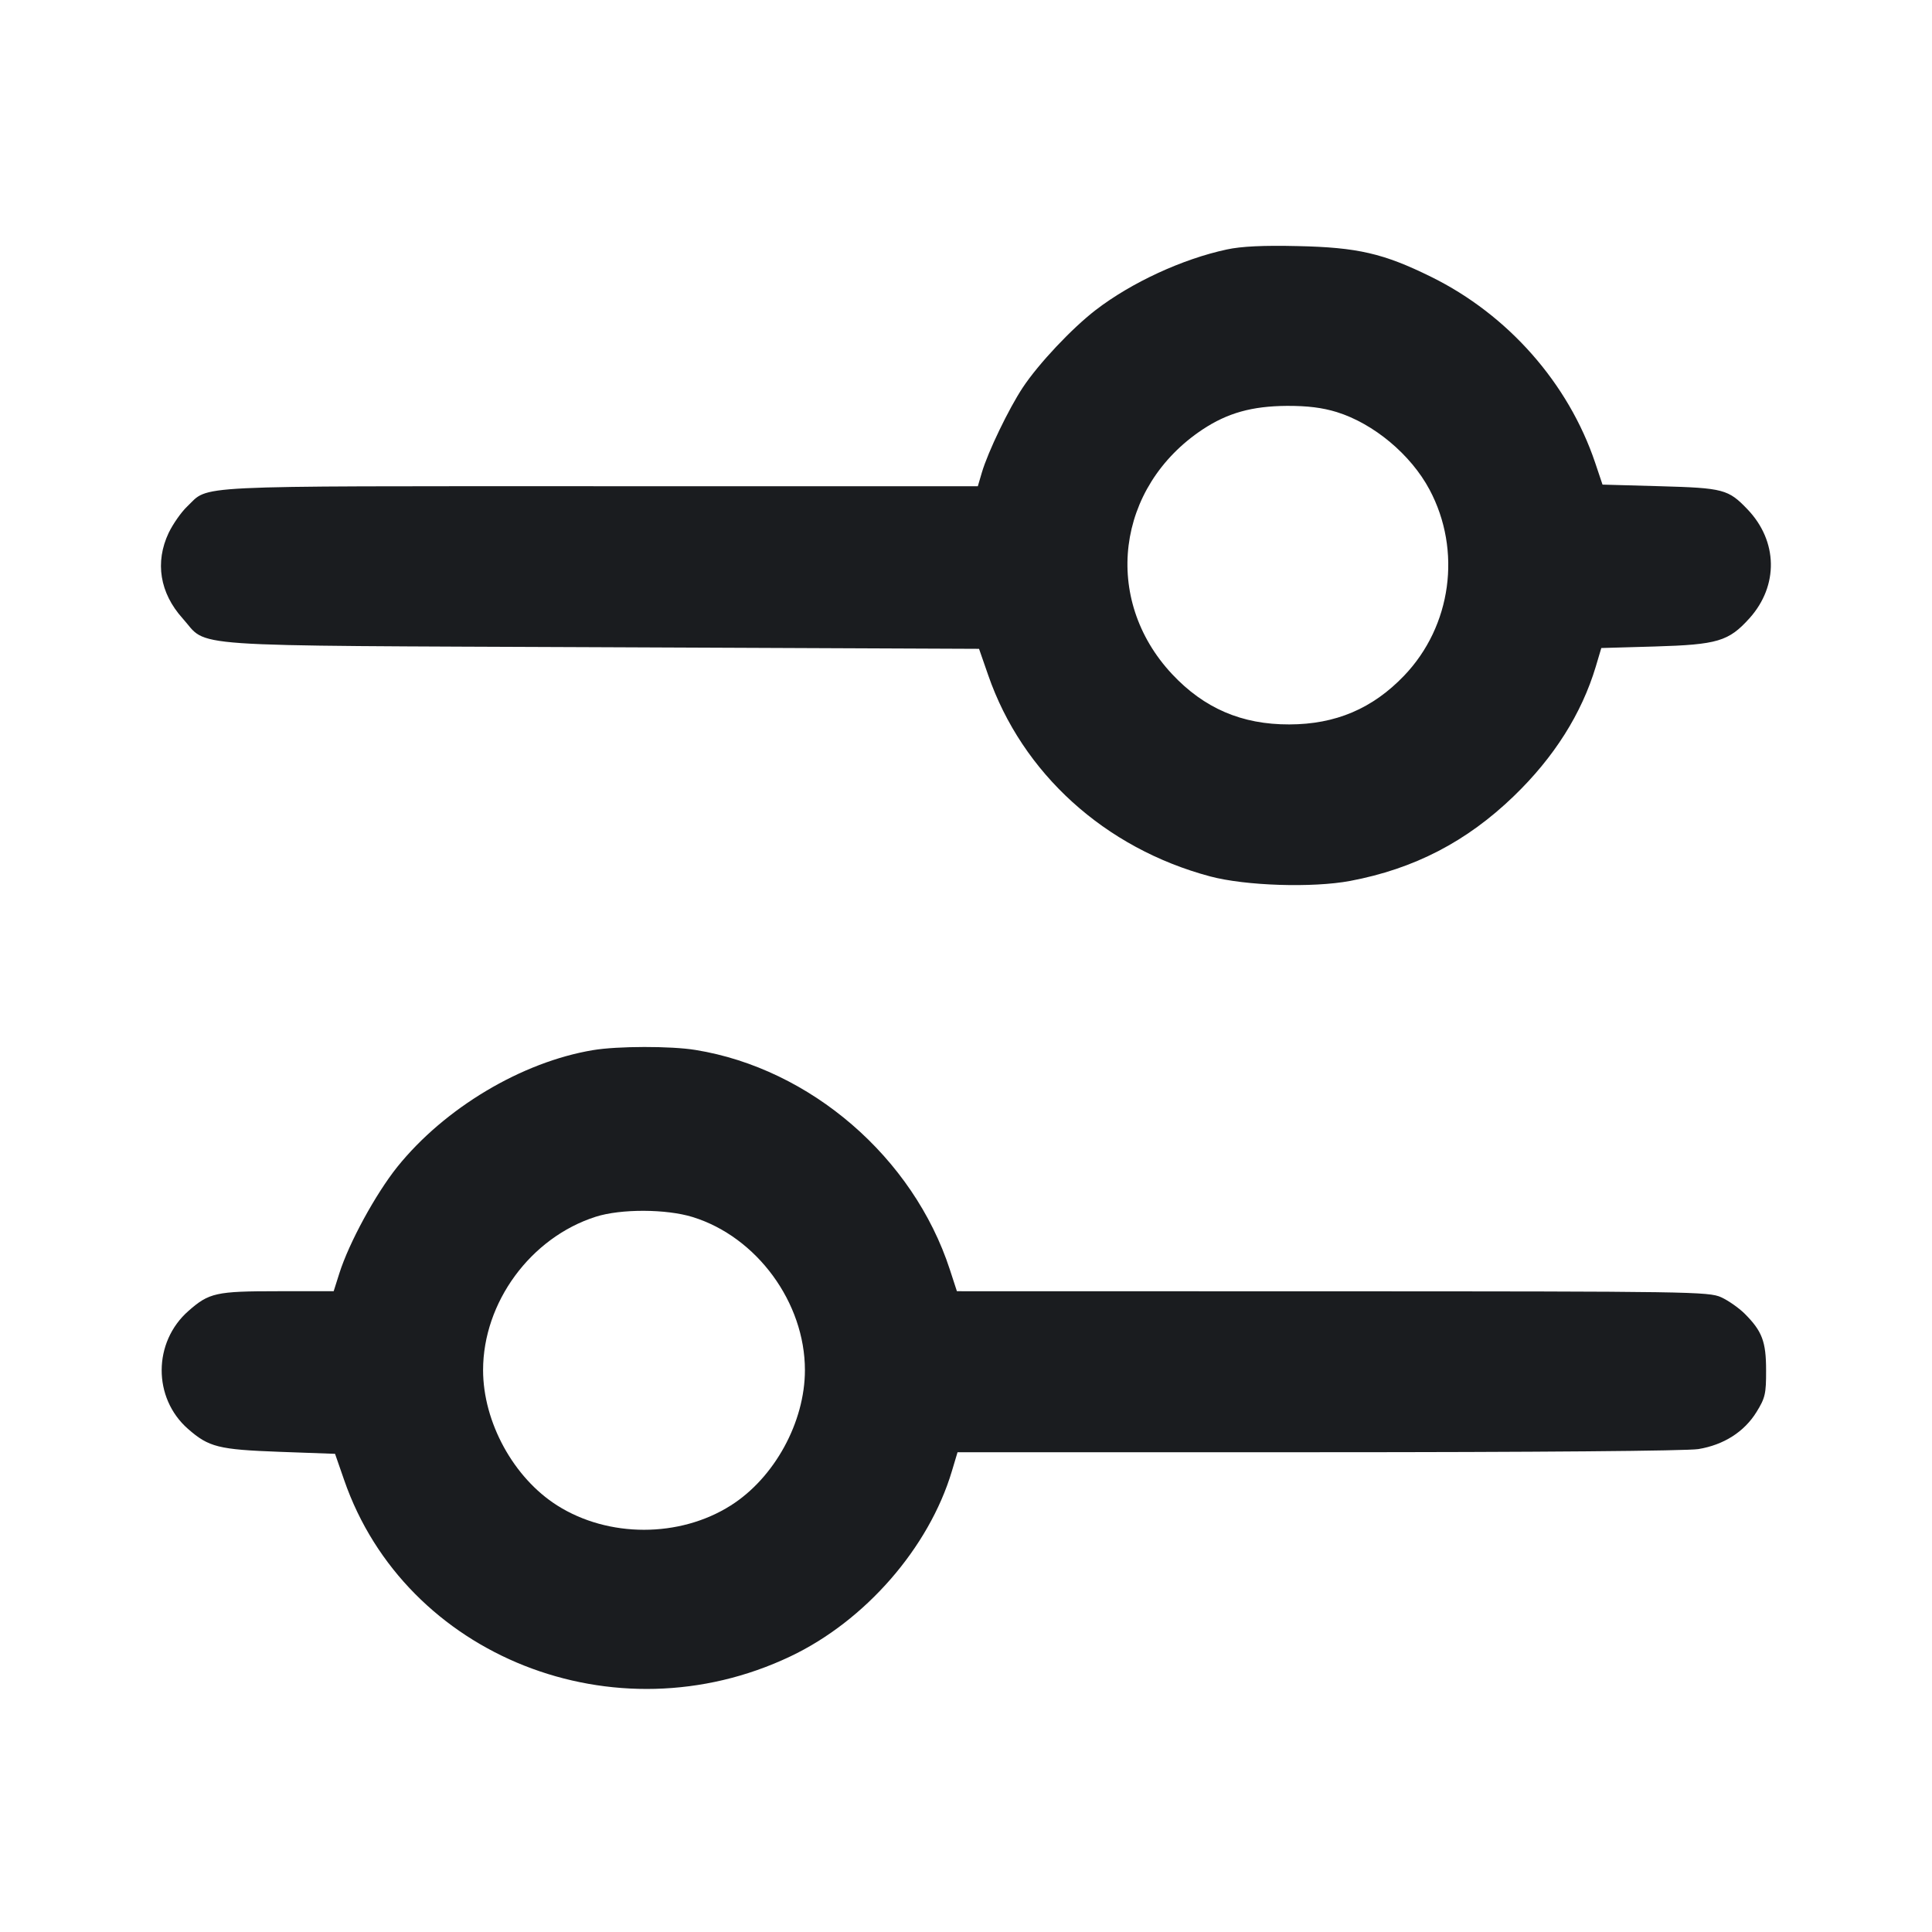 <svg width="24" height="24" viewBox="0 0 24 24" fill="none" xmlns="http://www.w3.org/2000/svg"><path d="M15.240 3.099 C 14.689 3.217,14.056 3.509,13.610 3.852 C 13.313 4.081,12.902 4.518,12.706 4.813 C 12.532 5.075,12.272 5.615,12.197 5.870 L 12.147 6.040 7.452 6.040 C 2.271 6.040,2.608 6.023,2.325 6.292 C 2.251 6.362,2.148 6.510,2.095 6.620 C 1.923 6.984,1.985 7.366,2.267 7.680 C 2.599 8.048,2.152 8.017,7.471 8.040 L 12.162 8.060 12.275 8.385 C 12.697 9.606,13.725 10.538,15.033 10.887 C 15.472 11.004,16.305 11.031,16.773 10.943 C 17.567 10.793,18.219 10.456,18.805 9.890 C 19.304 9.409,19.647 8.867,19.823 8.282 L 19.892 8.050 20.556 8.031 C 21.337 8.008,21.474 7.967,21.733 7.680 C 22.096 7.275,22.086 6.722,21.708 6.327 C 21.470 6.078,21.409 6.062,20.624 6.040 L 19.907 6.020 19.816 5.749 C 19.483 4.760,18.733 3.910,17.780 3.440 C 17.186 3.147,16.864 3.073,16.120 3.057 C 15.694 3.047,15.419 3.060,15.240 3.099 M16.606 5.119 C 17.065 5.262,17.526 5.647,17.758 6.082 C 18.161 6.838,18.032 7.778,17.442 8.394 C 17.050 8.803,16.591 8.998,16.016 8.999 C 15.427 9.001,14.958 8.799,14.560 8.374 C 13.690 7.444,13.864 6.049,14.939 5.335 C 15.249 5.130,15.552 5.045,15.986 5.042 C 16.243 5.041,16.427 5.064,16.606 5.119 M7.367 13.045 C 6.482 13.192,5.524 13.764,4.935 14.496 C 4.665 14.834,4.335 15.439,4.215 15.819 L 4.145 16.040 3.451 16.040 C 2.685 16.040,2.597 16.059,2.341 16.285 C 1.900 16.672,1.897 17.366,2.335 17.750 C 2.594 17.977,2.714 18.007,3.471 18.035 L 4.162 18.060 4.275 18.385 C 5.034 20.580,7.640 21.611,9.817 20.577 C 10.747 20.136,11.539 19.228,11.824 18.277 L 11.895 18.040 16.378 18.040 C 19.097 18.040,20.954 18.024,21.098 18.001 C 21.413 17.949,21.667 17.787,21.819 17.542 C 21.928 17.366,21.940 17.314,21.939 17.023 C 21.939 16.665,21.890 16.536,21.672 16.318 C 21.600 16.247,21.469 16.155,21.381 16.115 C 21.228 16.045,20.986 16.042,16.553 16.041 L 11.887 16.040 11.799 15.770 C 11.345 14.377,10.067 13.274,8.640 13.043 C 8.335 12.993,7.670 12.994,7.367 13.045 M8.606 15.119 C 9.402 15.366,9.999 16.181,9.999 17.020 C 9.999 17.667,9.620 18.359,9.077 18.702 C 8.442 19.104,7.558 19.104,6.923 18.702 C 6.380 18.359,6.001 17.667,6.001 17.020 C 6.001 16.178,6.592 15.373,7.400 15.115 C 7.712 15.015,8.277 15.017,8.606 15.119 " fill="#1A1C1F" stroke="none" fill-rule="evenodd"></path></svg>